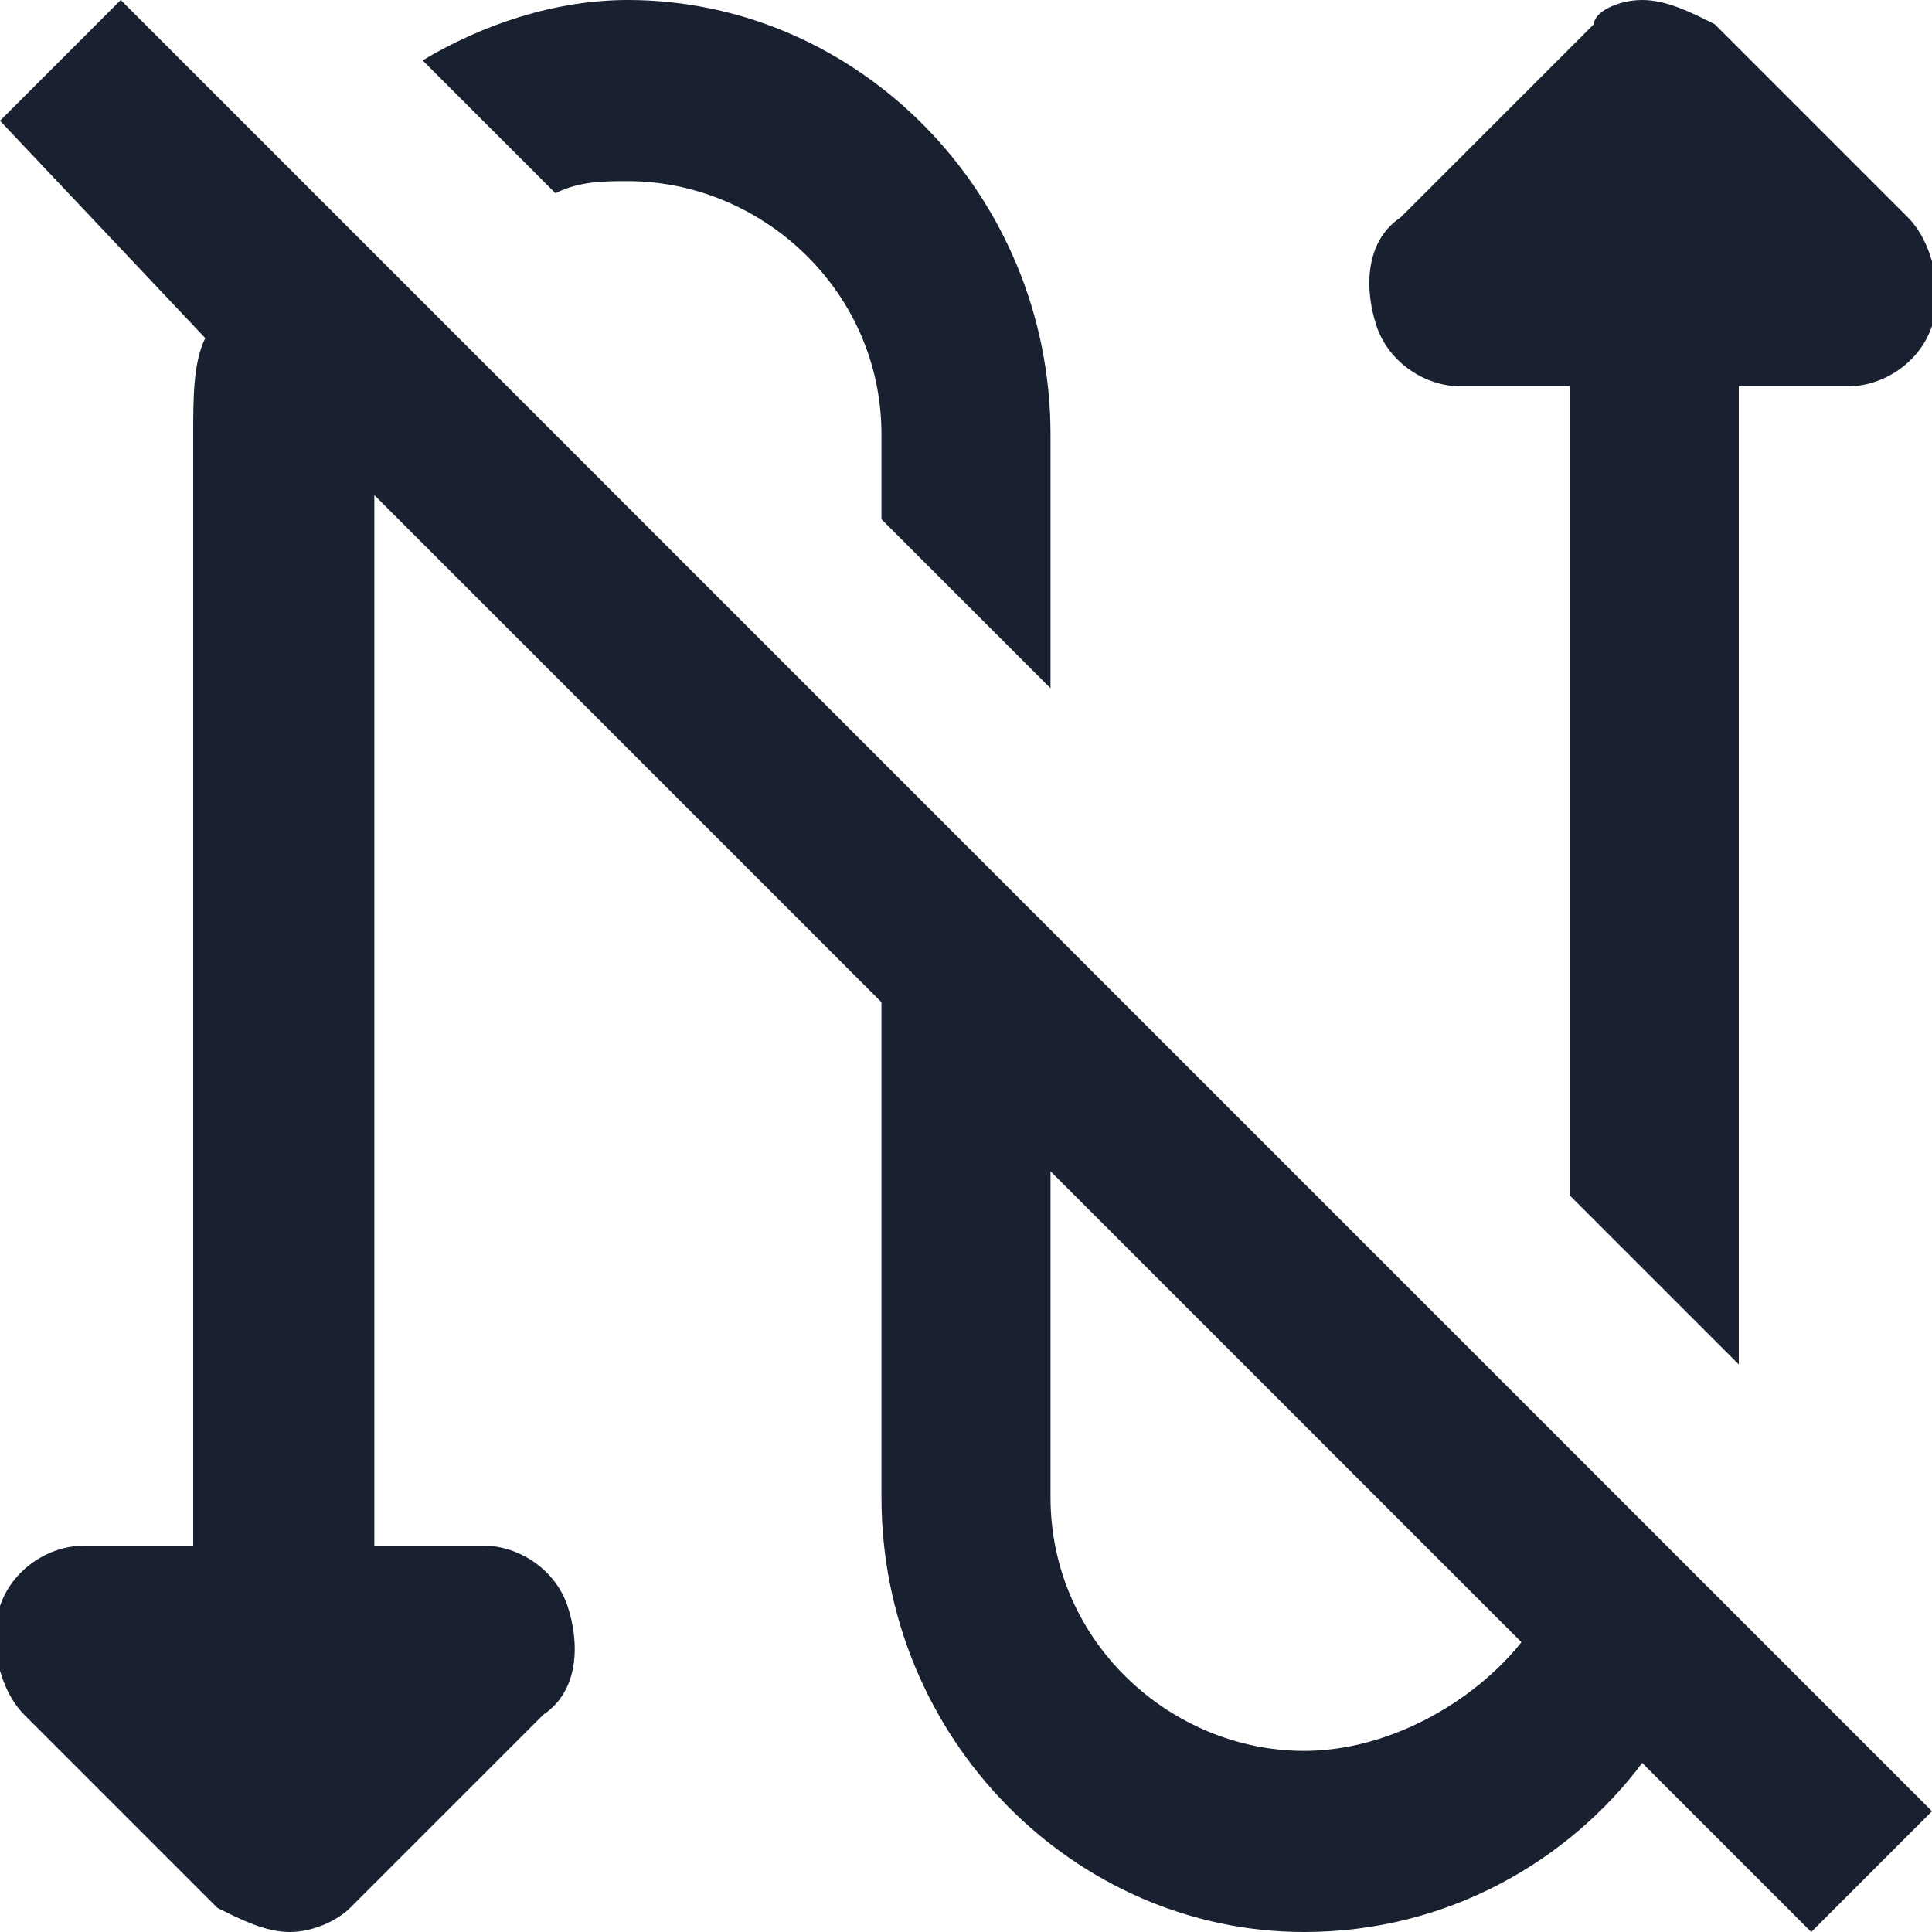 <?xml version="1.0" encoding="utf-8"?>
<!-- Generator: Adobe Illustrator 25.3.1, SVG Export Plug-In . SVG Version: 6.00 Build 0)  -->
<svg version="1.1" id="图层_1" xmlns="http://www.w3.org/2000/svg" xmlns:xlink="http://www.w3.org/1999/xlink" x="0px" y="0px"
	 viewBox="0 0 16 16" style="enable-background:new 0 0 16 16;" xml:space="preserve">
<style type="text/css">
	.st0{fill-rule:evenodd;clip-rule:evenodd;fill:#192131;}
</style>
<g id="_x31_.Icon_x2F_通用_x2F_断连">
	<path id="形状结合" class="st0" d="M1,0L1,0L1,0l15,15l0,0l0,0l-1,1l-1.4-1.4c-0.6,0.8-1.6,1.4-2.8,1.4c-1.9,0-3.5-1.6-3.5-3.6
		l0-4.1L3.1,4.1v8.7l0.9,0c0.3,0,0.6,0.2,0.7,0.5c0.1,0.3,0.1,0.7-0.2,0.9l-1.6,1.6C2.8,15.9,2.6,16,2.4,16c-0.2,0-0.4-0.1-0.6-0.2
		l-1.6-1.6c-0.2-0.2-0.3-0.6-0.2-0.9c0.1-0.3,0.4-0.5,0.7-0.5l0.9,0l0-9.2c0-0.3,0-0.6,0.1-0.8L0,1L1,0z M8.7,9.7l0,2.7
		c0,1.2,1,2.1,2.1,2.1c0.7,0,1.4-0.4,1.8-0.9L8.7,9.7z M13.6,0c0.2,0,0.4,0.1,0.6,0.2l1.6,1.6c0.2,0.2,0.3,0.6,0.2,0.9
		s-0.4,0.5-0.7,0.5l-0.9,0v8.1l-1.4-1.4V3.2l-0.9,0c-0.3,0-0.6-0.2-0.7-0.5c-0.1-0.3-0.1-0.7,0.2-0.9l1.6-1.6
		C13.2,0.1,13.4,0,13.6,0z M5.2,0c1.9,0,3.5,1.6,3.5,3.6l0,2.1L7.3,4.3l0-0.7c0-1.2-1-2.1-2.1-2.1c-0.2,0-0.4,0-0.6,0.1L3.5,0.5
		C4,0.2,4.6,0,5.2,0z"/>
</g>
</svg>
